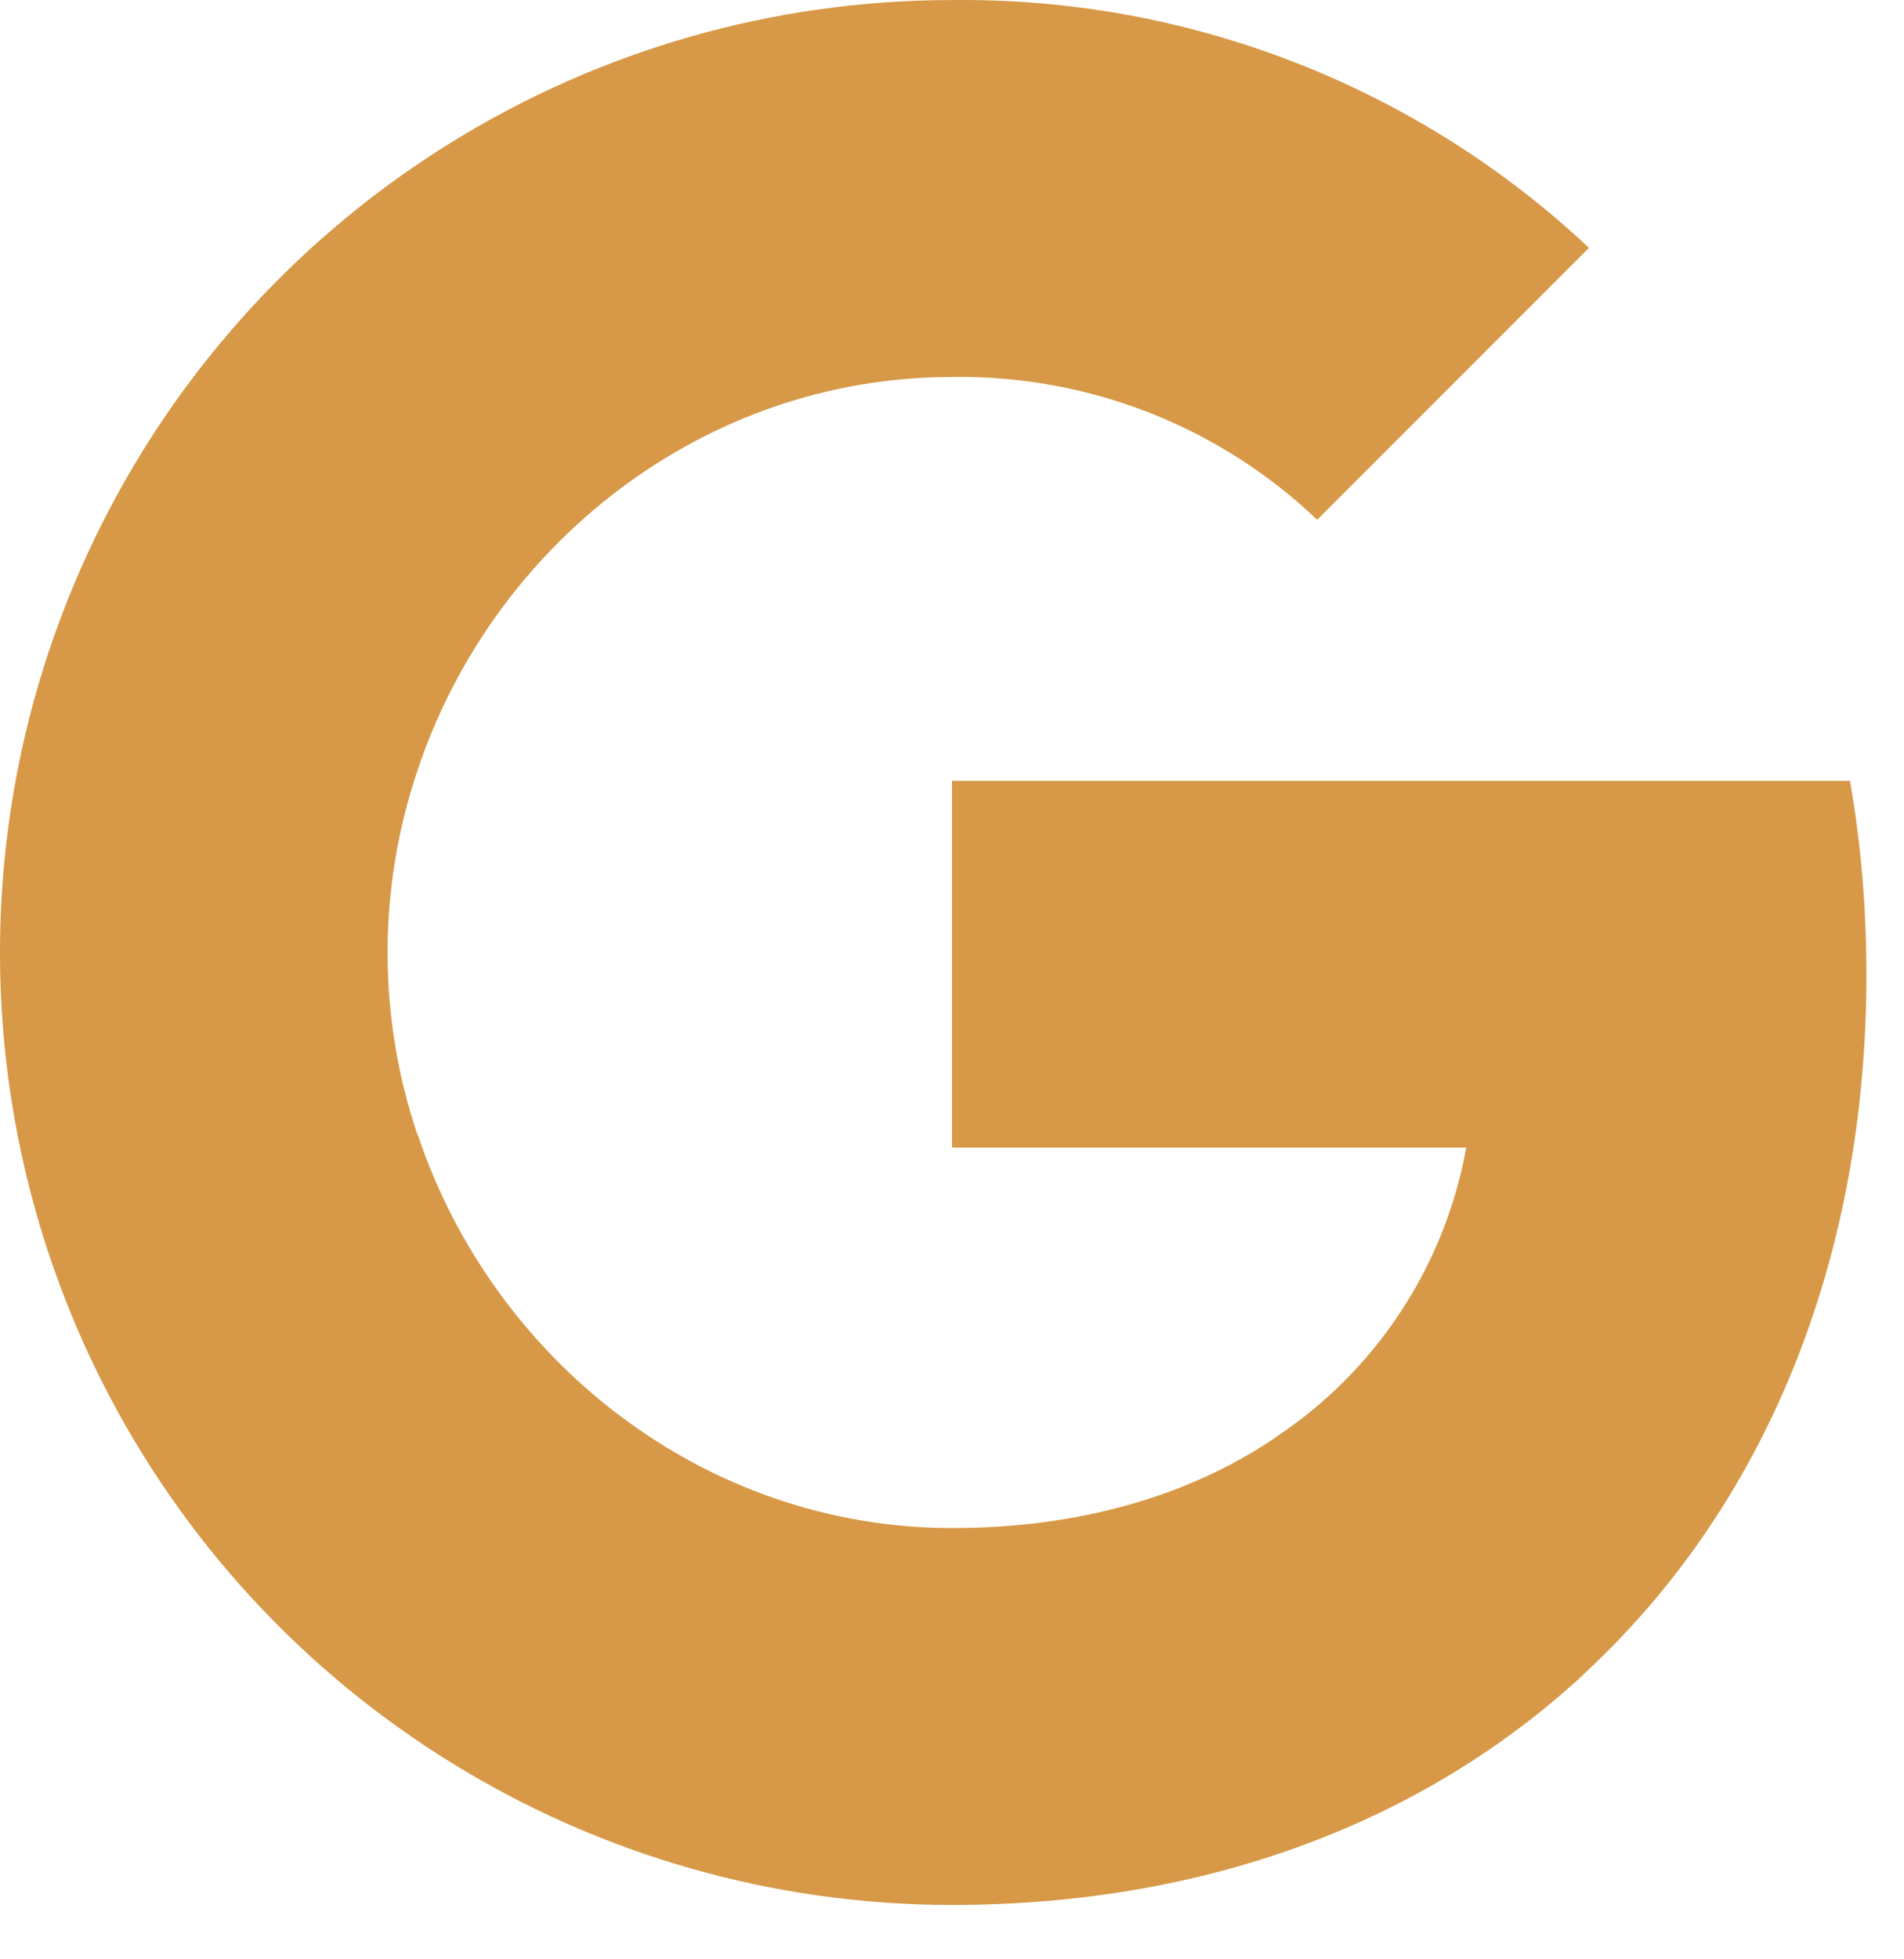 <svg width="35" height="36" viewBox="0 0 35 36" fill="none" xmlns="http://www.w3.org/2000/svg">
<path fill-rule="evenodd" clip-rule="evenodd" d="M24.213 9.55C22.406 7.827 19.995 6.888 17.5 6.927C12.934 6.927 9.057 10.007 7.675 14.154V14.154C6.941 16.328 6.941 18.681 7.675 20.855H7.681C9.07 24.996 12.941 28.076 17.506 28.076C19.863 28.076 21.886 27.473 23.454 26.408V26.404C25.3 25.182 26.56 23.26 26.953 21.086H17.5V14.347H34.007C34.212 15.518 34.309 16.713 34.309 17.903C34.309 23.226 32.407 27.726 29.097 30.774L29.1 30.776C26.2 33.452 22.22 35.001 17.5 35.001C10.883 35.001 4.832 31.272 1.862 25.362V25.362C-0.621 20.417 -0.621 14.591 1.862 9.647H1.862L1.862 9.647C4.832 3.731 10.883 0.001 17.5 0.001C21.847 -0.05 26.046 1.583 29.209 4.554L24.213 9.55Z" fill="#D79947"/>
</svg>
